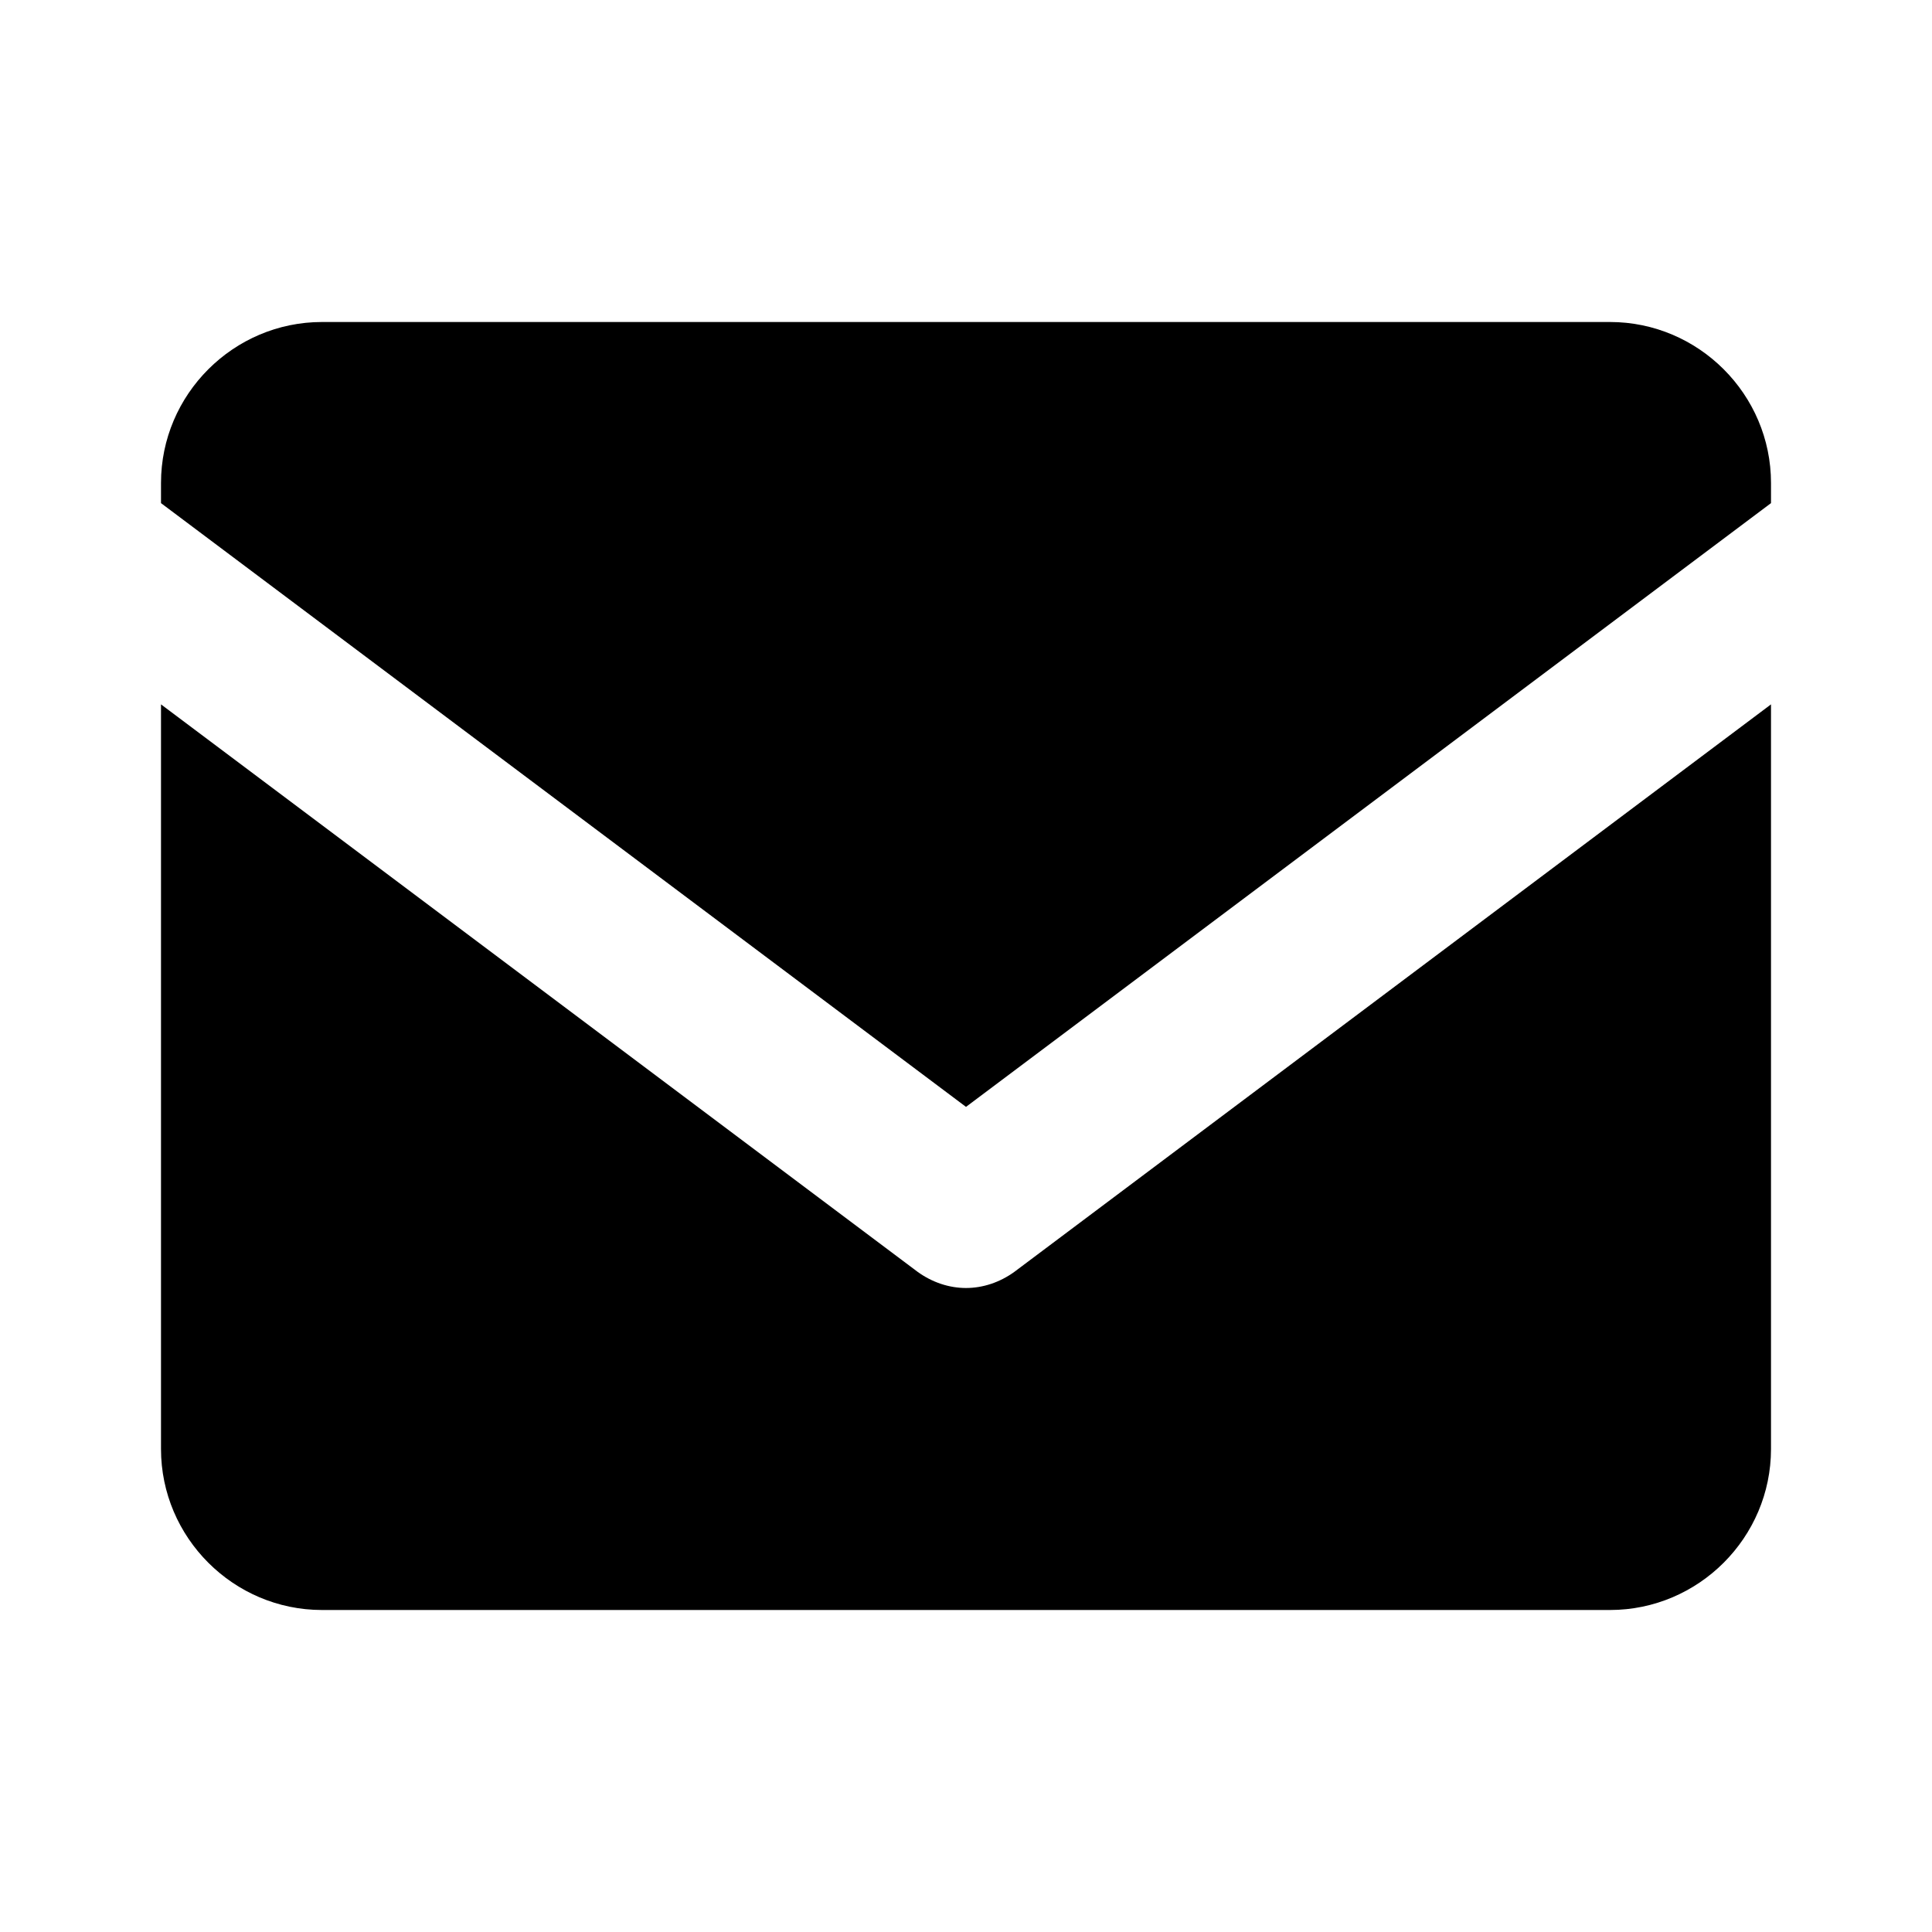 <svg width="24" height="24" fill="currentColor" viewBox="0 0 24 24" transform="" id="injected-svg"><!--Boxicons v3.0 https://boxicons.com | License  https://docs.boxicons.com/free--><path d="M20 4H4c-1.1 0-2 .9-2 2v.25l10 7.5 10-7.5V6c0-1.1-.9-2-2-2"></path><path d="M12 16c-.21 0-.42-.07-.6-.2L2 8.75V18c0 1.1.9 2 2 2h16c1.1 0 2-.9 2-2V8.75l-9.4 7.05c-.18.13-.39.2-.6.2"></path></svg>